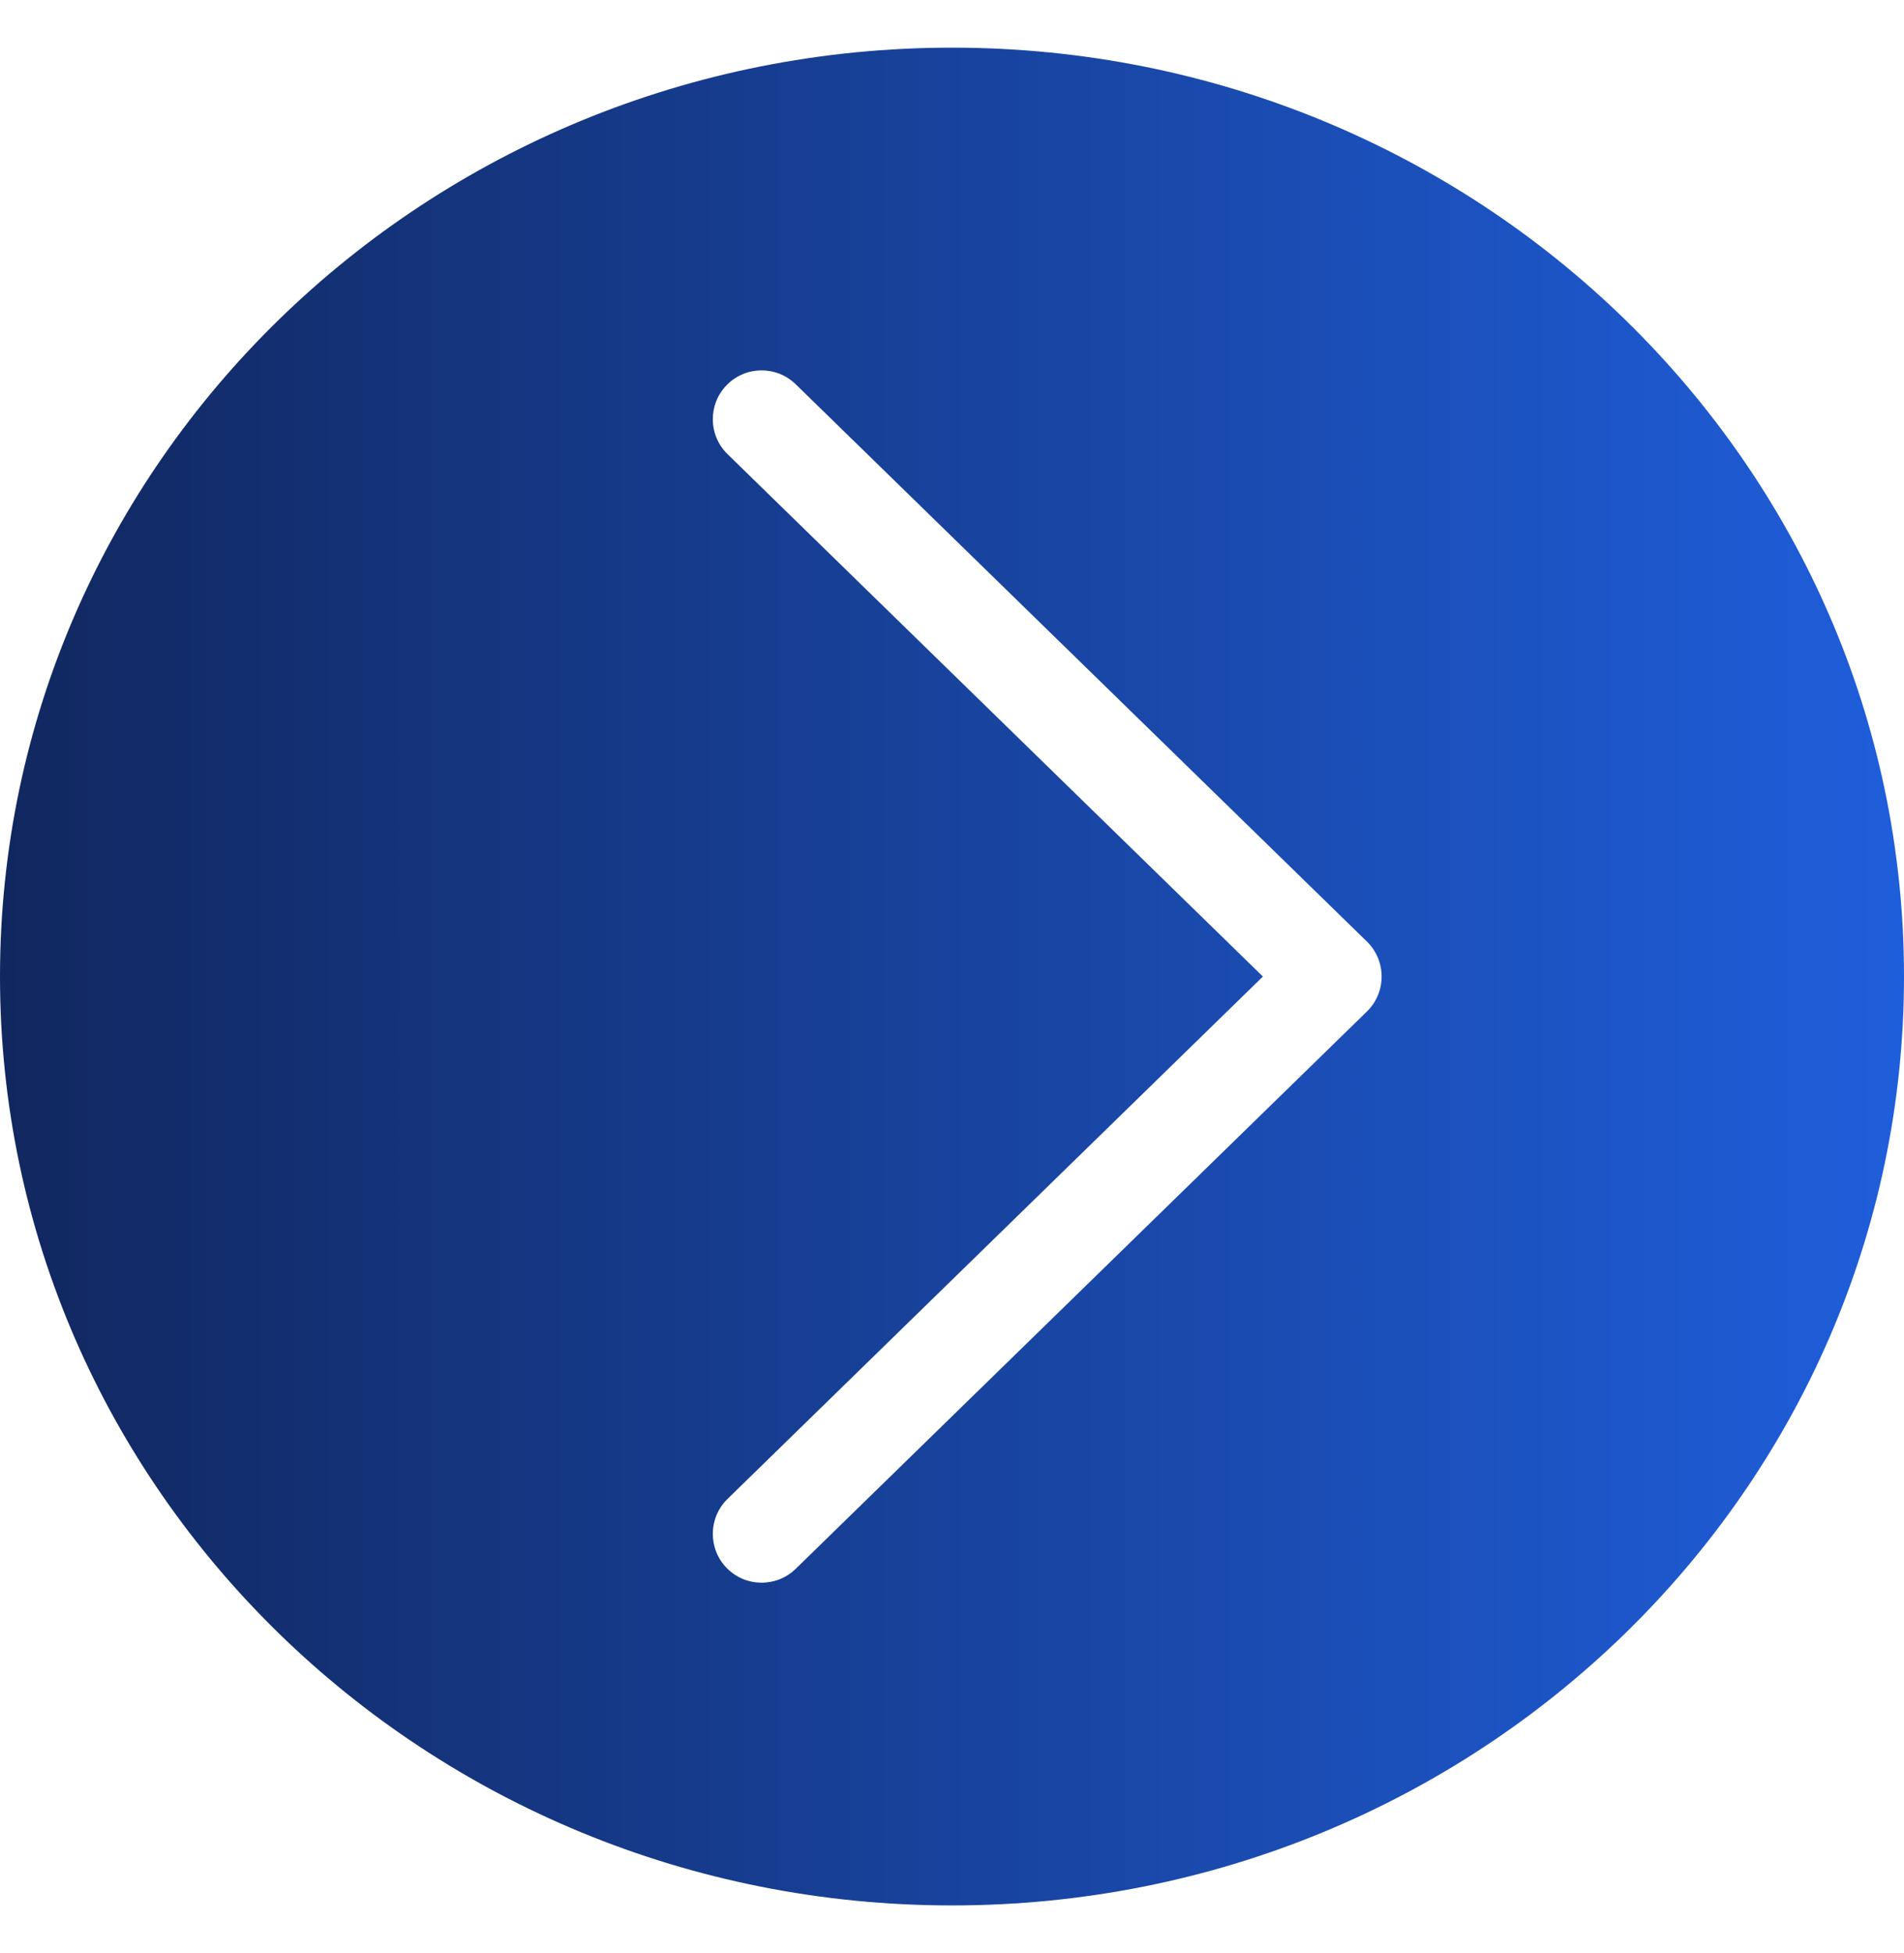 <svg width="39" height="40" viewBox="0 0 39 40" fill="none" xmlns="http://www.w3.org/2000/svg">
<path fill-rule="evenodd" clip-rule="evenodd" d="M19.5 39.024C30.27 39.024 39 30.507 39 20C39 9.493 30.27 0.976 19.5 0.976C8.73 0.976 0 9.493 0 20C0 30.507 8.73 39.024 19.5 39.024ZM16.299 7.87C15.903 7.484 15.27 7.492 14.885 7.887C14.499 8.282 14.507 8.916 14.902 9.301L25.868 20L14.902 30.699C14.507 31.085 14.499 31.718 14.885 32.113C15.27 32.508 15.903 32.516 16.299 32.13L27.999 20.716C28.192 20.528 28.3 20.27 28.3 20C28.3 19.73 28.192 19.472 27.999 19.284L16.299 7.87Z" fill="url(#paint0_linear_59_47)"/>
<defs>
<linearGradient id="paint0_linear_59_47" x1="0" y1="20" x2="39" y2="20" gradientUnits="userSpaceOnUse">
<stop stop-color="#11275F"/>
<stop offset="1" stop-color="#1F5EDB"/>
</linearGradient>
</defs>
</svg>
